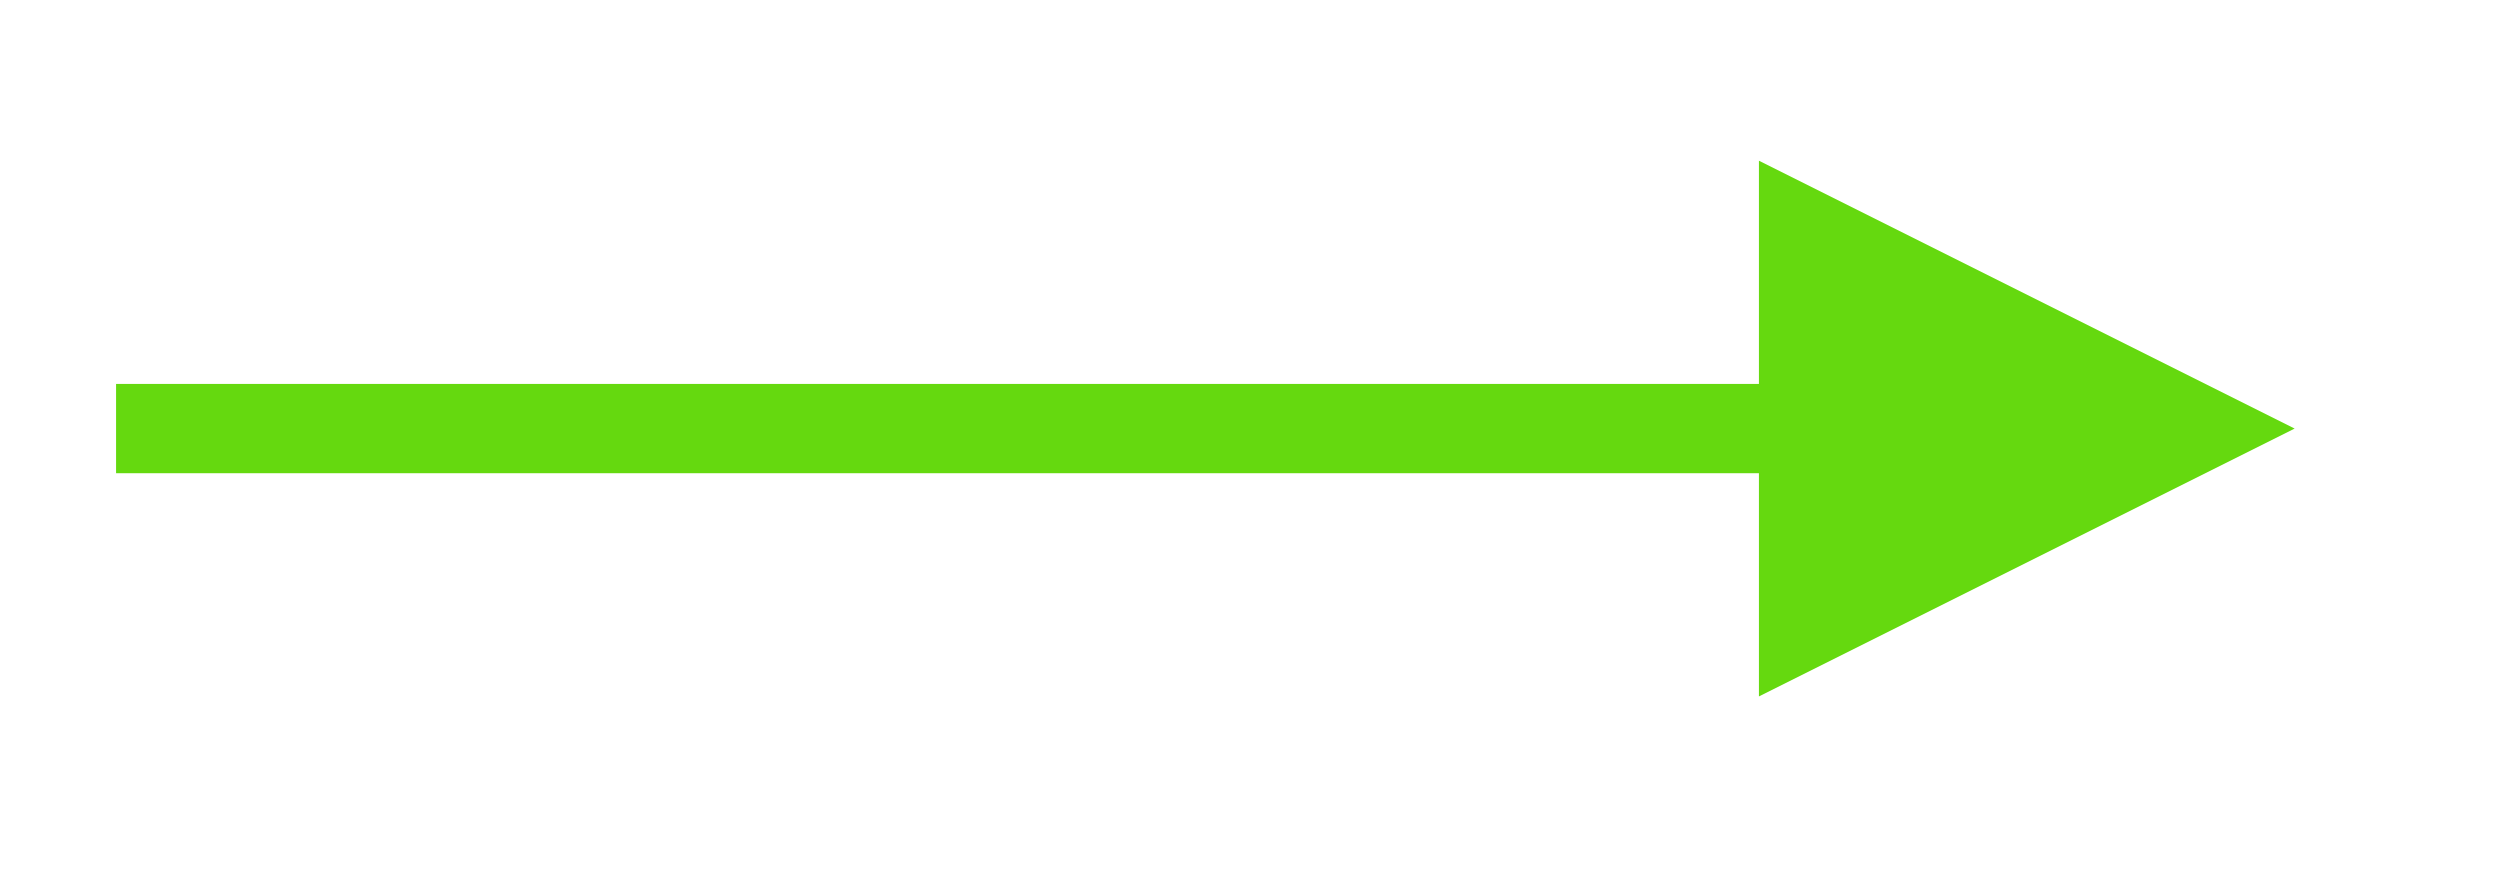 <?xml version="1.0" encoding="UTF-8" standalone="no"?><svg xmlns="http://www.w3.org/2000/svg" xmlns:xlink="http://www.w3.org/1999/xlink" clip-rule="evenodd" stroke-miterlimit="10" viewBox="0 0 28 10"><desc>SVG generated by Keynote</desc><defs></defs><g transform="matrix(1.00, 0.00, -0.00, -1.00, 0.0, 10.0)"><path d="M -0.0 0.0 L 18.4 0.0 L 19.0 0.0 " fill="none" stroke="#65D90F" stroke-width="1.00" transform="matrix(1.00, 0.00, 0.00, -1.00, 1.3, 5.2)"></path><path d="M 19.7 2.2 L 25.7 5.2 L 19.7 8.2 Z M 19.7 2.2 " fill="#65D90F"></path></g></svg>
